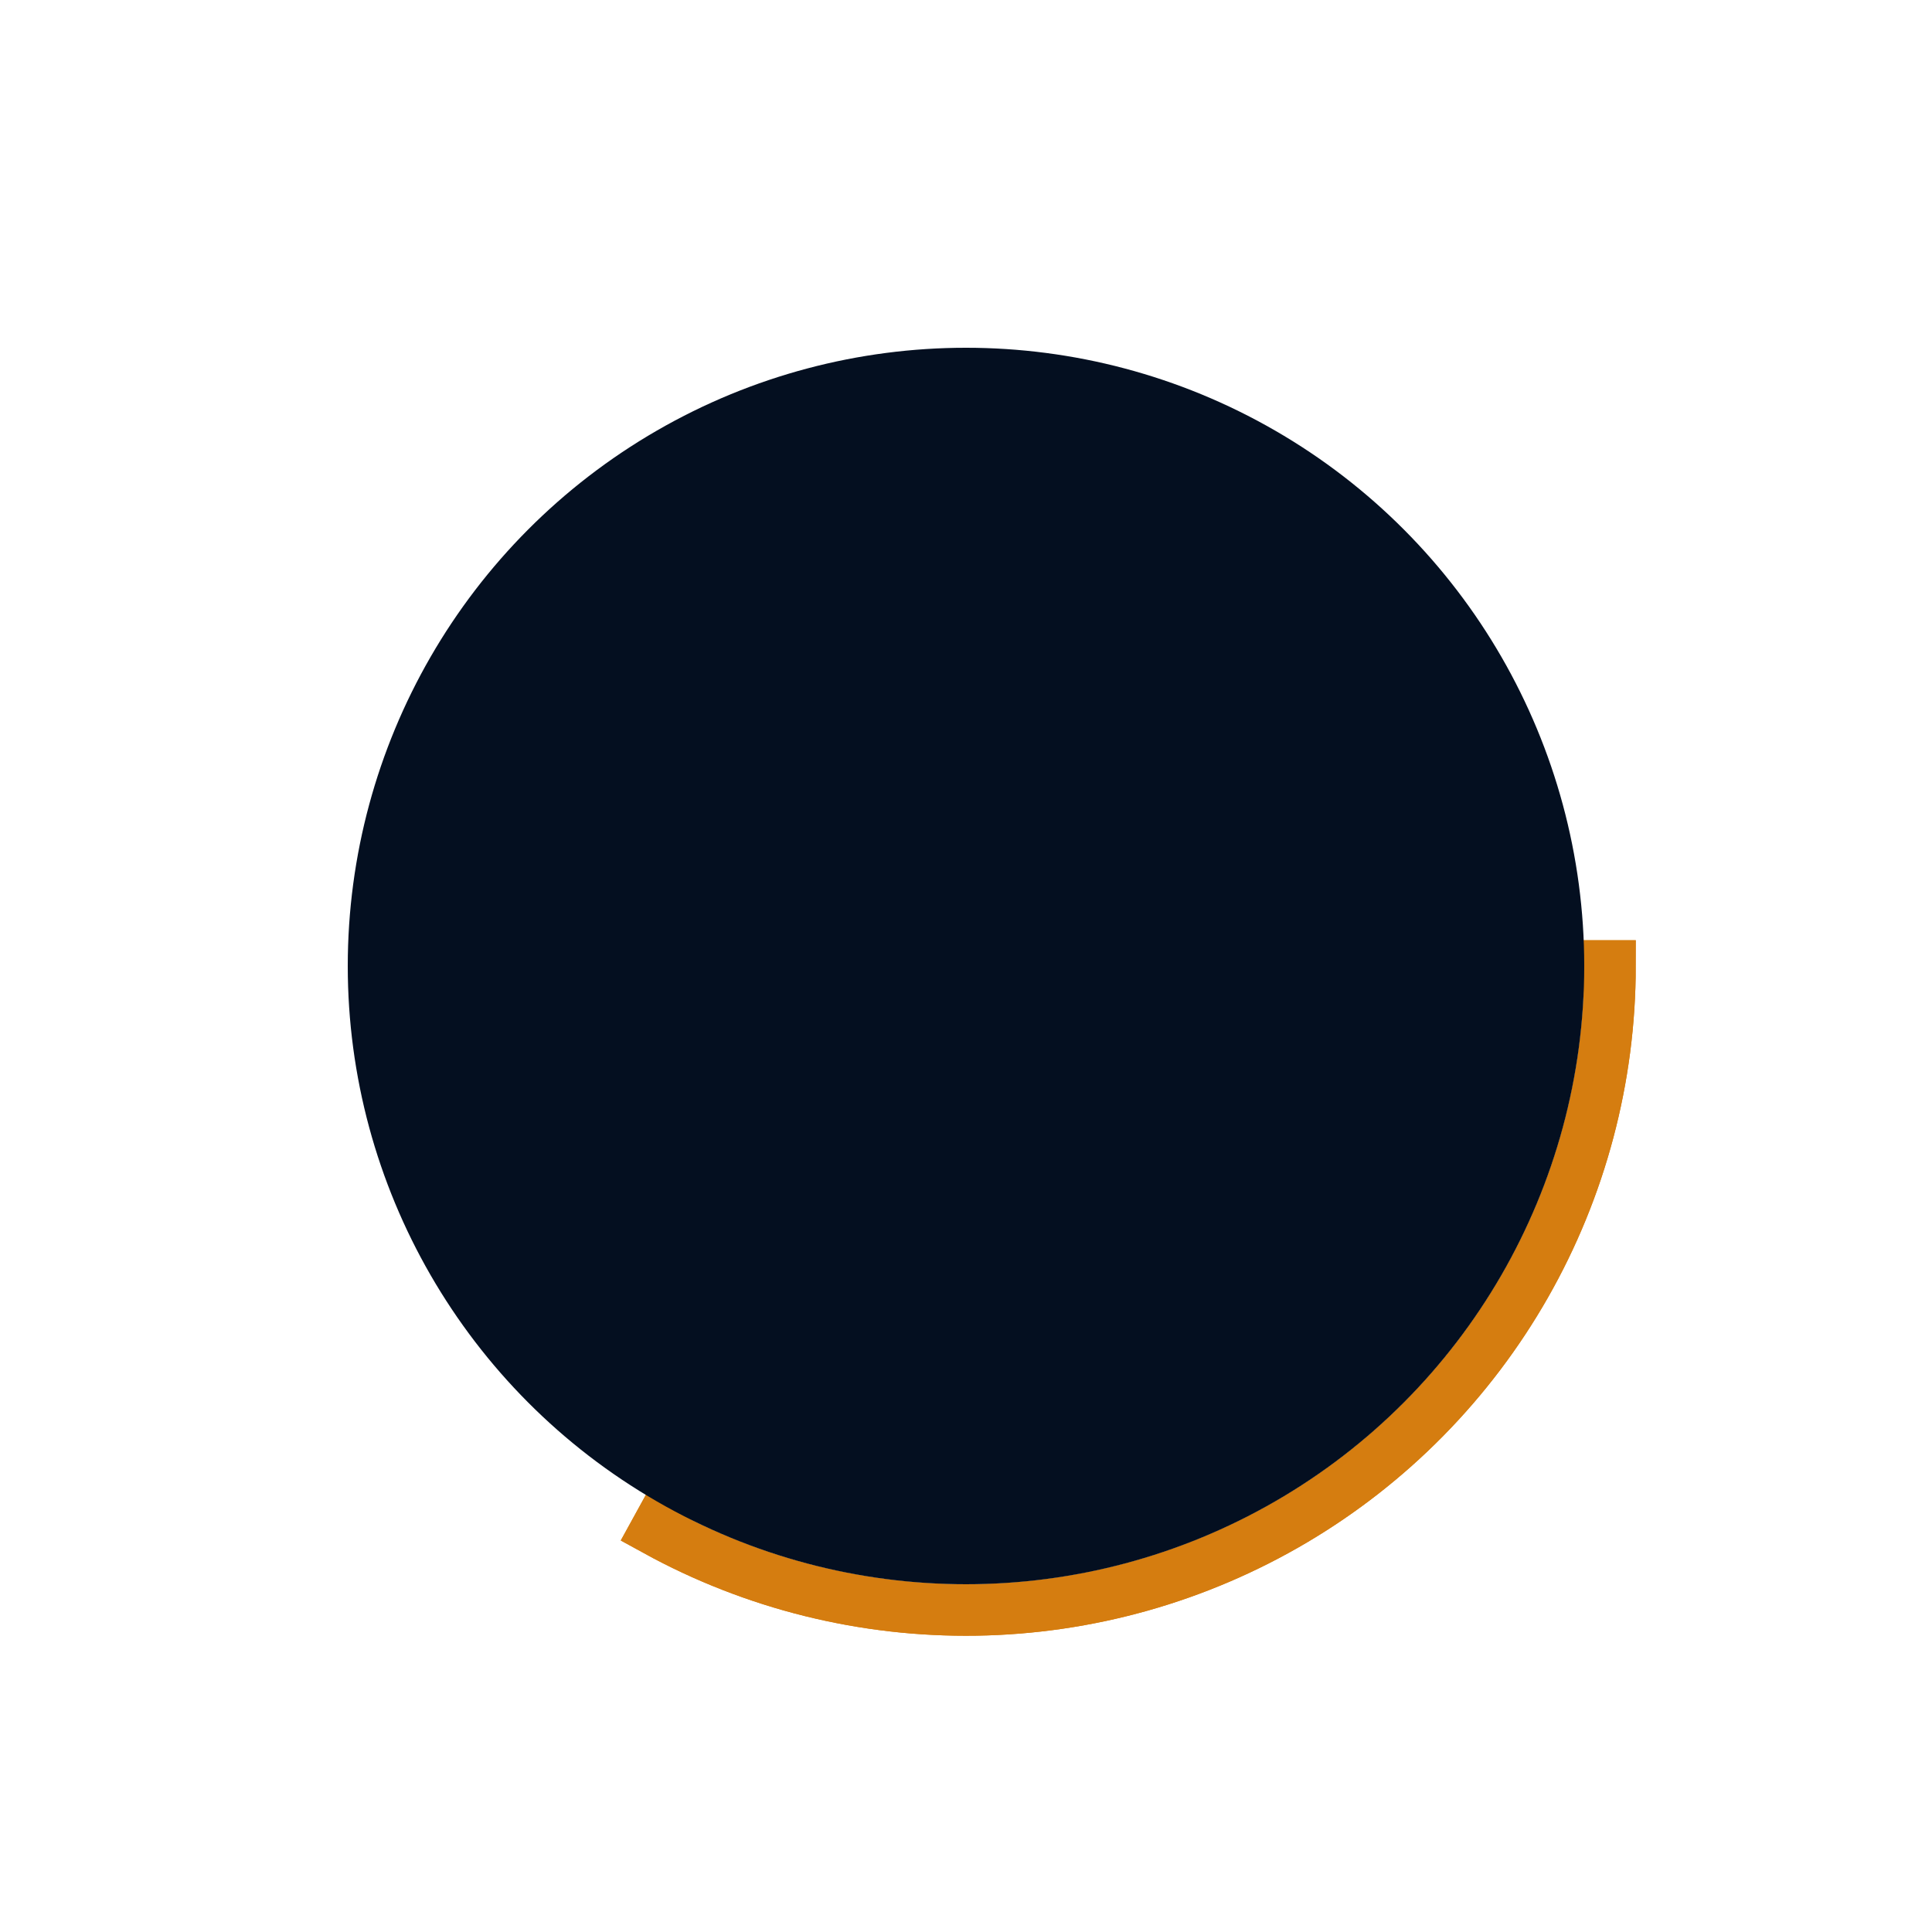<svg width="150" height="150" viewBox="0 0 150 150" fill="none" xmlns="http://www.w3.org/2000/svg">
<g filter="url(#filter0_f_604_368)">
<path d="M125 75C125 83.688 122.736 92.226 118.432 99.773C114.127 107.32 107.93 113.615 100.452 118.037C92.974 122.46 84.472 124.857 75.785 124.994C67.098 125.13 58.526 123.001 50.912 118.815L75 75H125Z" stroke="#D57D10" stroke-width="4"/>
</g>
<path d="M125 75C125 83.688 122.736 92.226 118.432 99.773C114.127 107.32 107.93 113.615 100.452 118.037C92.974 122.46 84.472 124.857 75.785 124.994C67.098 125.13 58.526 123.001 50.912 118.815L75 75H125Z" stroke="#D57D10" stroke-width="4"/>
<circle cx="75" cy="75" r="48" fill="#040F20"/>
<defs>
<filter id="filter0_f_604_368" x="38.196" y="63" width="98.804" height="74" filterUnits="userSpaceOnUse" color-interpolation-filters="sRGB">
<feFlood flood-opacity="0" result="BackgroundImageFix"/>
<feBlend mode="normal" in="SourceGraphic" in2="BackgroundImageFix" result="shape"/>
<feGaussianBlur stdDeviation="5" result="effect1_foregroundBlur_604_368"/>
</filter>
</defs>
</svg>
